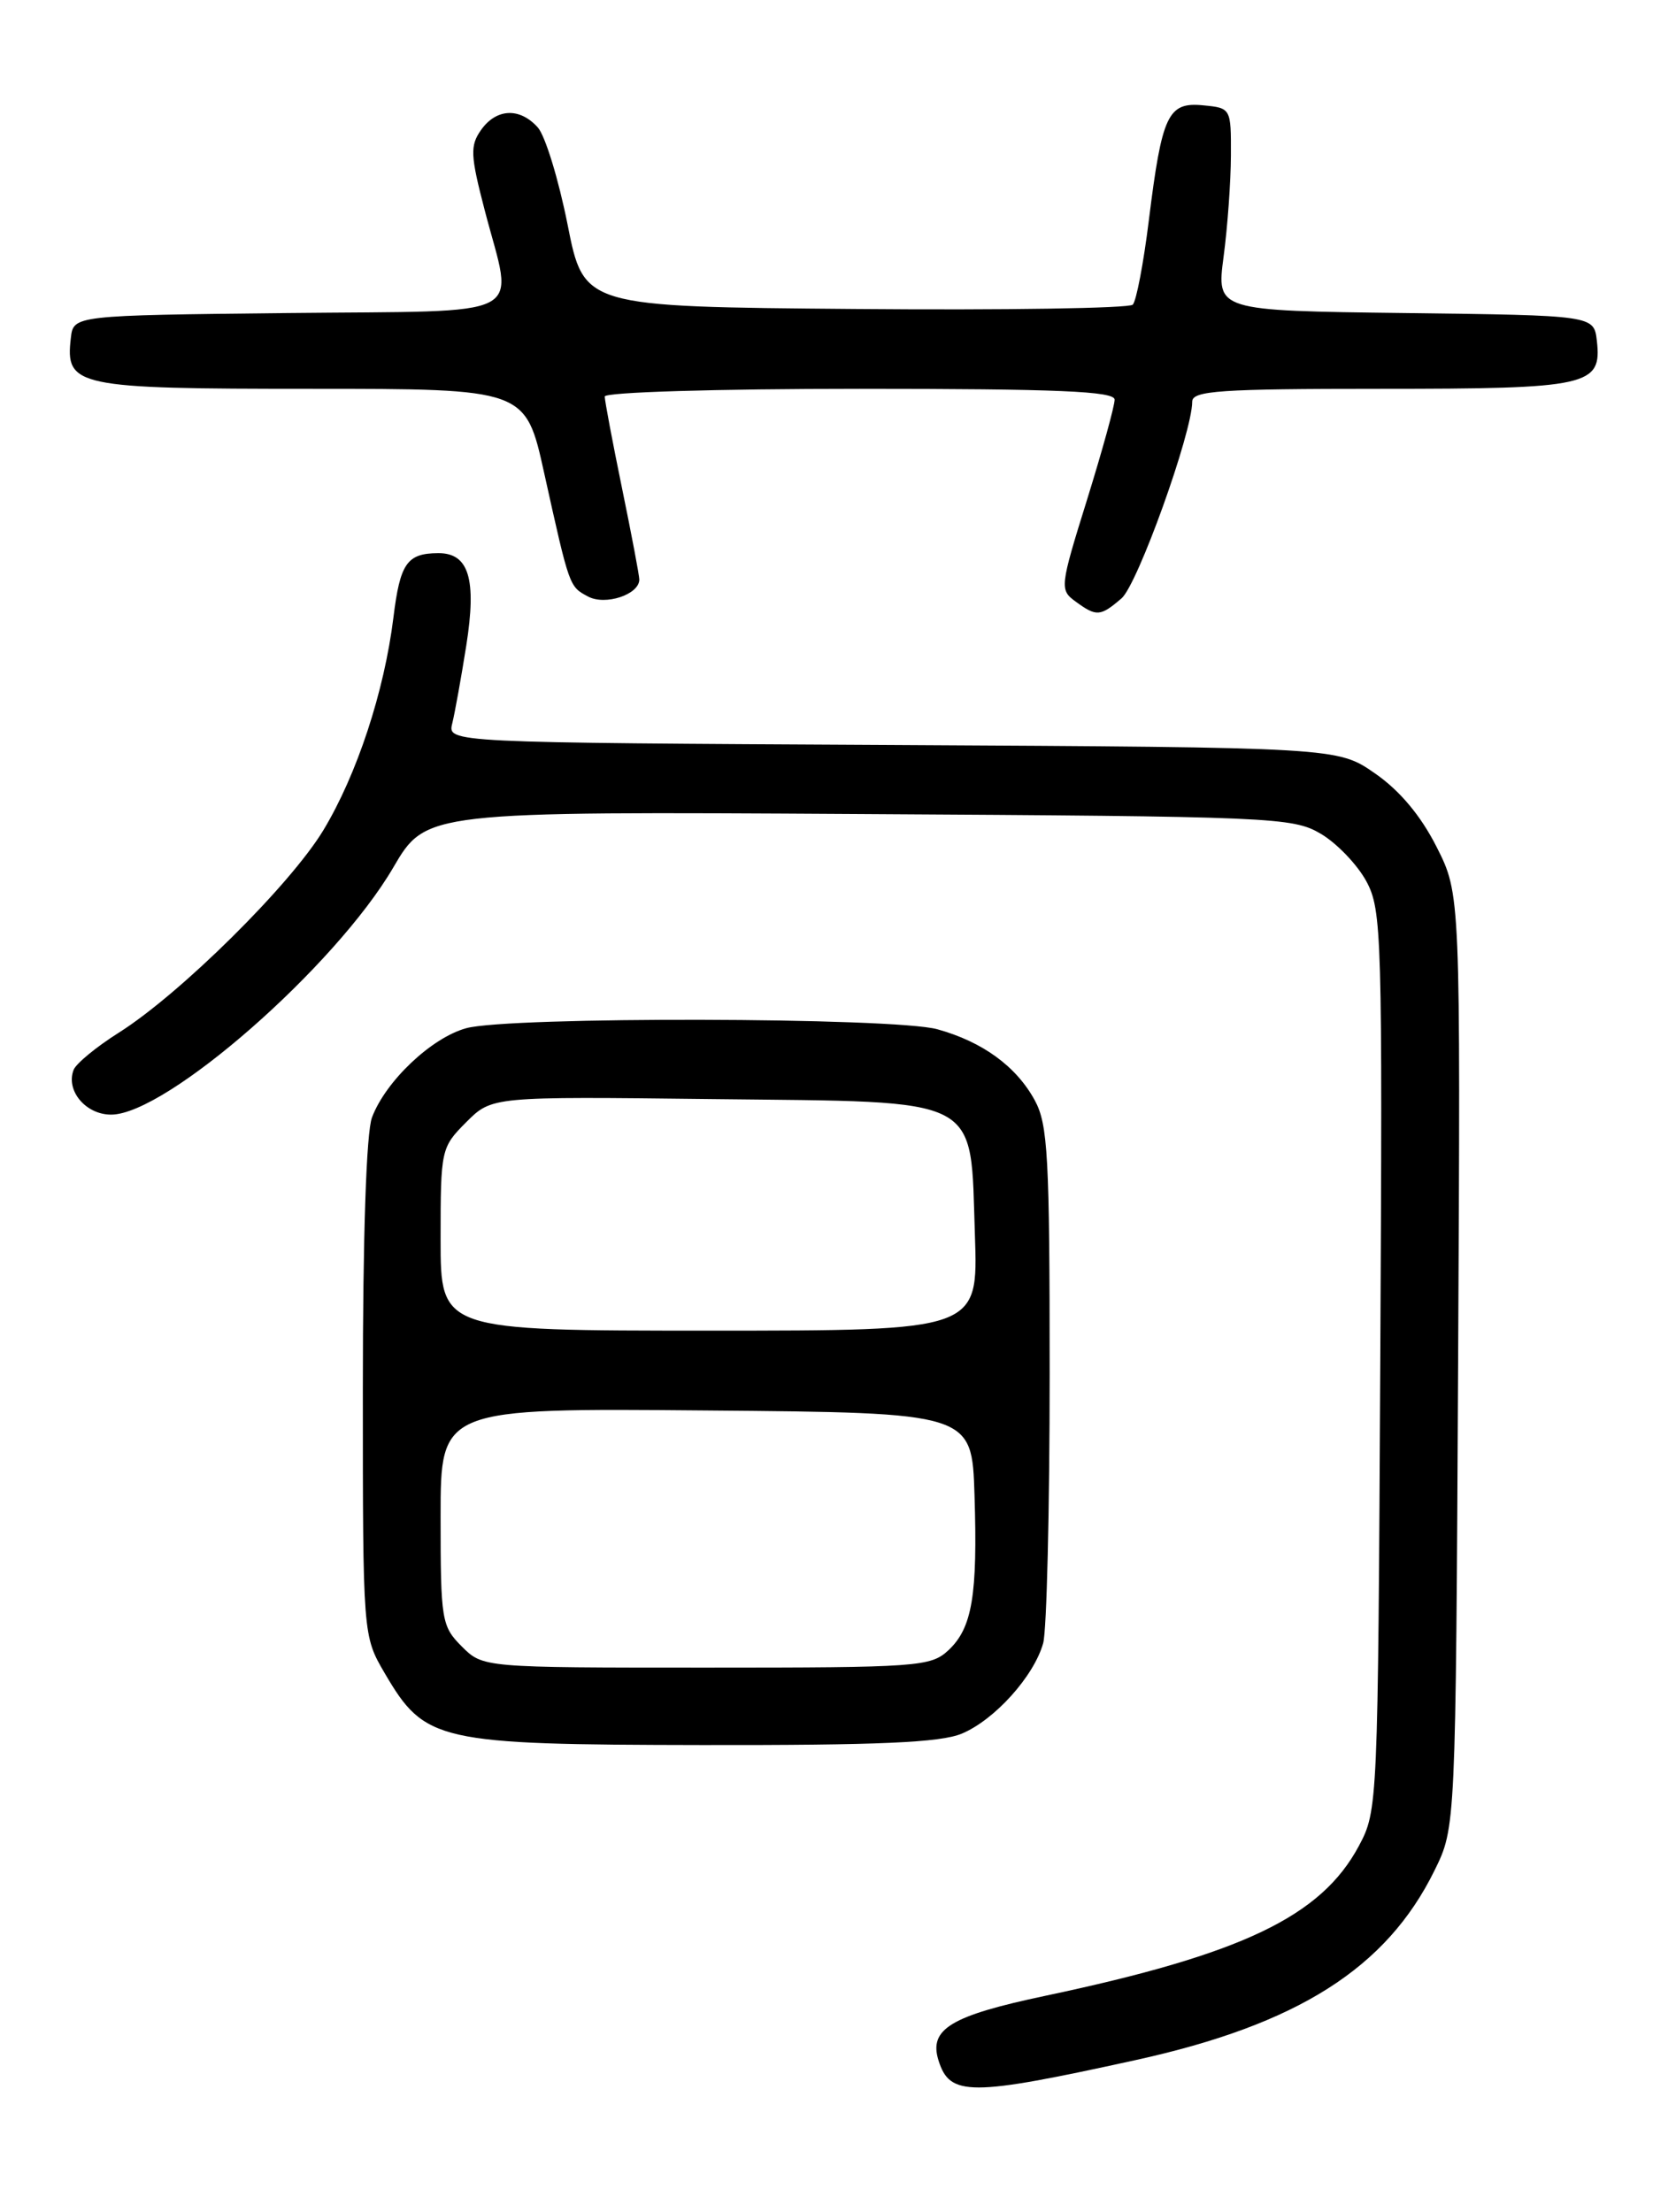 <?xml version="1.0" encoding="UTF-8" standalone="no"?>
<!DOCTYPE svg PUBLIC "-//W3C//DTD SVG 1.1//EN" "http://www.w3.org/Graphics/SVG/1.1/DTD/svg11.dtd" >
<svg xmlns="http://www.w3.org/2000/svg" xmlns:xlink="http://www.w3.org/1999/xlink" version="1.1" viewBox="0 0 194 256">
 <g >
 <path fill="currentColor"
d=" M 131.41 238.43 C 150.19 234.31 160.49 227.79 166.05 216.47 C 168.50 211.50 168.50 211.50 168.78 157.49 C 169.06 103.49 169.06 103.49 166.28 98.00 C 164.45 94.39 162.02 91.49 159.16 89.51 C 154.83 86.50 154.83 86.50 103.31 86.22 C 51.80 85.95 51.80 85.95 52.35 83.72 C 52.65 82.50 53.38 78.45 53.97 74.73 C 55.19 67.01 54.28 63.99 50.71 64.02 C 47.11 64.04 46.31 65.19 45.54 71.46 C 44.48 80.04 41.32 89.64 37.42 96.10 C 33.59 102.43 20.87 115.02 13.76 119.51 C 11.16 121.15 8.80 123.09 8.52 123.82 C 7.59 126.22 9.92 129.00 12.86 129.00 C 19.25 129.00 38.80 111.88 45.51 100.42 C 49.31 93.91 49.31 93.91 99.41 94.21 C 147.42 94.49 149.64 94.58 152.89 96.50 C 154.75 97.60 157.12 100.08 158.16 102.00 C 159.95 105.32 160.03 108.16 159.77 157.50 C 159.50 208.99 159.48 209.54 157.29 213.64 C 152.92 221.80 143.80 226.16 121.00 230.98 C 110.06 233.29 107.50 234.83 108.63 238.45 C 109.94 242.64 112.23 242.64 131.41 238.43 Z  M 111.33 200.64 C 115.13 199.05 119.68 194.00 120.75 190.17 C 121.16 188.70 121.50 174.68 121.50 159.00 C 121.50 133.84 121.30 130.13 119.77 127.33 C 117.62 123.40 113.73 120.57 108.50 119.12 C 103.48 117.73 58.88 117.63 53.96 119.00 C 49.93 120.11 44.64 125.13 43.06 129.32 C 42.40 131.06 42.00 143.00 42.00 160.73 C 42.00 189.32 42.00 189.32 44.54 193.66 C 49.19 201.59 50.59 201.91 81.28 201.96 C 101.72 201.99 108.84 201.68 111.33 200.64 Z  M 129.82 69.25 C 131.68 67.65 138.00 50.08 138.00 46.49 C 138.00 45.22 141.17 45.00 159.81 45.00 C 183.91 45.00 185.43 44.66 184.84 39.45 C 184.50 36.50 184.50 36.50 162.65 36.23 C 140.81 35.96 140.81 35.96 141.63 29.73 C 142.09 26.30 142.47 21.02 142.48 18.00 C 142.50 12.52 142.49 12.50 139.26 12.19 C 135.19 11.79 134.50 13.26 132.98 25.50 C 132.37 30.45 131.53 34.84 131.12 35.26 C 130.71 35.68 116.24 35.91 98.98 35.76 C 67.58 35.50 67.58 35.50 65.70 26.00 C 64.66 20.77 63.11 15.71 62.25 14.75 C 60.16 12.41 57.44 12.54 55.67 15.06 C 54.40 16.87 54.45 17.98 56.10 24.31 C 59.44 37.17 61.82 35.92 33.25 36.23 C 8.50 36.50 8.50 36.50 8.20 39.12 C 7.54 44.74 8.77 45.00 35.99 45.00 C 60.84 45.00 60.84 45.00 62.99 54.75 C 65.93 68.00 65.88 67.87 68.07 69.04 C 70.07 70.11 74.00 68.81 74.00 67.07 C 74.00 66.60 73.10 61.85 72.00 56.50 C 70.90 51.15 70.00 46.38 70.00 45.89 C 70.00 45.39 82.93 45.00 99.50 45.00 C 122.42 45.00 129.00 45.28 129.02 46.25 C 129.03 46.94 127.59 52.16 125.82 57.86 C 122.68 67.93 122.65 68.27 124.49 69.61 C 126.92 71.39 127.36 71.36 129.82 69.25 Z  M 53.45 190.55 C 51.11 188.20 51.00 187.53 51.00 175.53 C 51.00 162.97 51.00 162.97 81.75 163.24 C 112.50 163.50 112.50 163.50 112.80 173.00 C 113.17 184.65 112.54 188.42 109.77 191.00 C 107.74 192.89 106.22 193.00 81.77 193.00 C 55.91 193.00 55.91 193.00 53.45 190.55 Z  M 51.00 143.42 C 51.00 133.03 51.05 132.80 53.97 129.87 C 56.94 126.90 56.94 126.90 82.45 127.20 C 114.11 127.57 112.28 126.62 112.85 143.01 C 113.22 154.00 113.22 154.00 82.11 154.00 C 51.00 154.00 51.00 154.00 51.00 143.42 Z "/>
</g>
</svg>